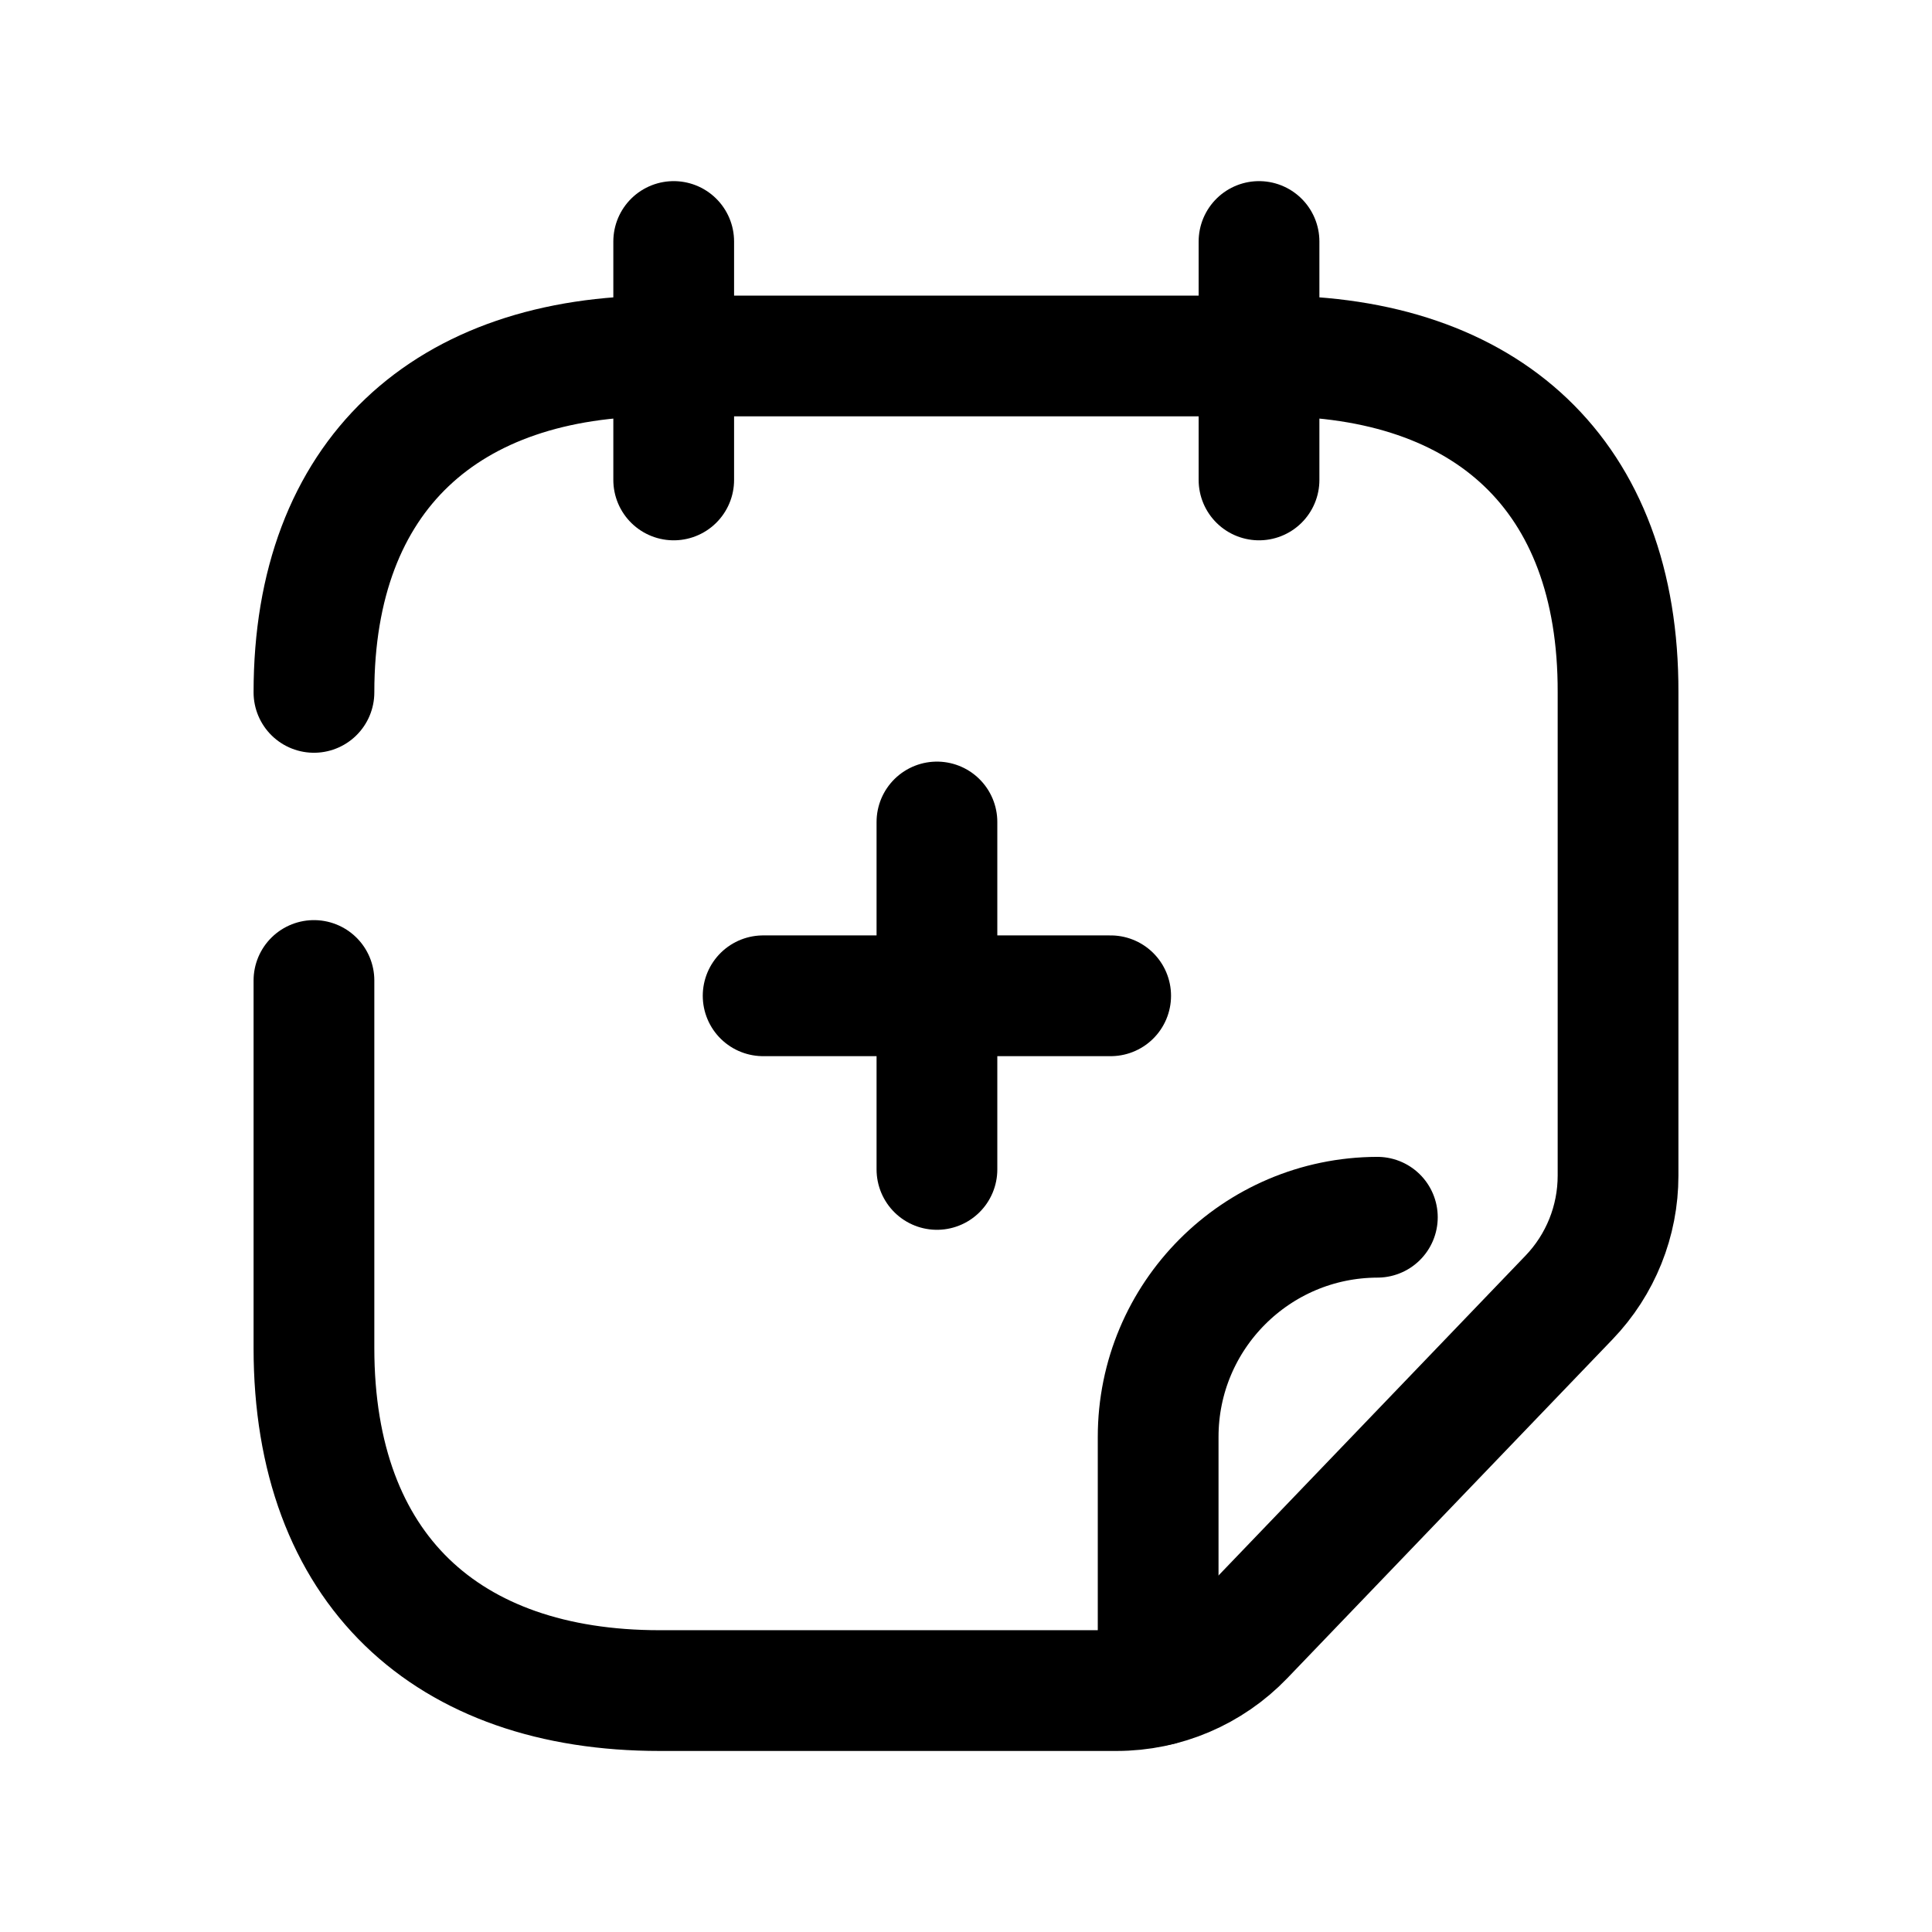 <svg width="24" height="24" viewBox="0 0 24 24" fill="none" xmlns="http://www.w3.org/2000/svg">
<path d="M15.64 3V5.962M8.369 3V5.962" stroke="black" stroke-width="1.5" stroke-linecap="round" stroke-linejoin="round"/>
<path d="M9.48 12.37H13.797M11.639 10.211V14.527" stroke="black" stroke-width="1.5" stroke-linecap="round" stroke-linejoin="round"/>
<path d="M3.9 8.601C3.9 5.895 5.551 4.422 8.194 4.422H15.815C18.466 4.422 20.108 5.895 20.1 8.601V14.604C20.1 15.168 19.883 15.71 19.491 16.118L15.449 20.329C15.036 20.758 14.467 21.001 13.871 21.001H8.194C5.551 21.001 3.9 19.494 3.9 16.746V12.18" stroke="black" stroke-width="1.5" stroke-linecap="round" stroke-linejoin="round"/>
<path d="M14.387 20.937V17.852C14.386 16.346 15.605 15.125 17.11 15.121" stroke="black" stroke-width="1.5" stroke-linecap="round" stroke-linejoin="round"/>
</svg>